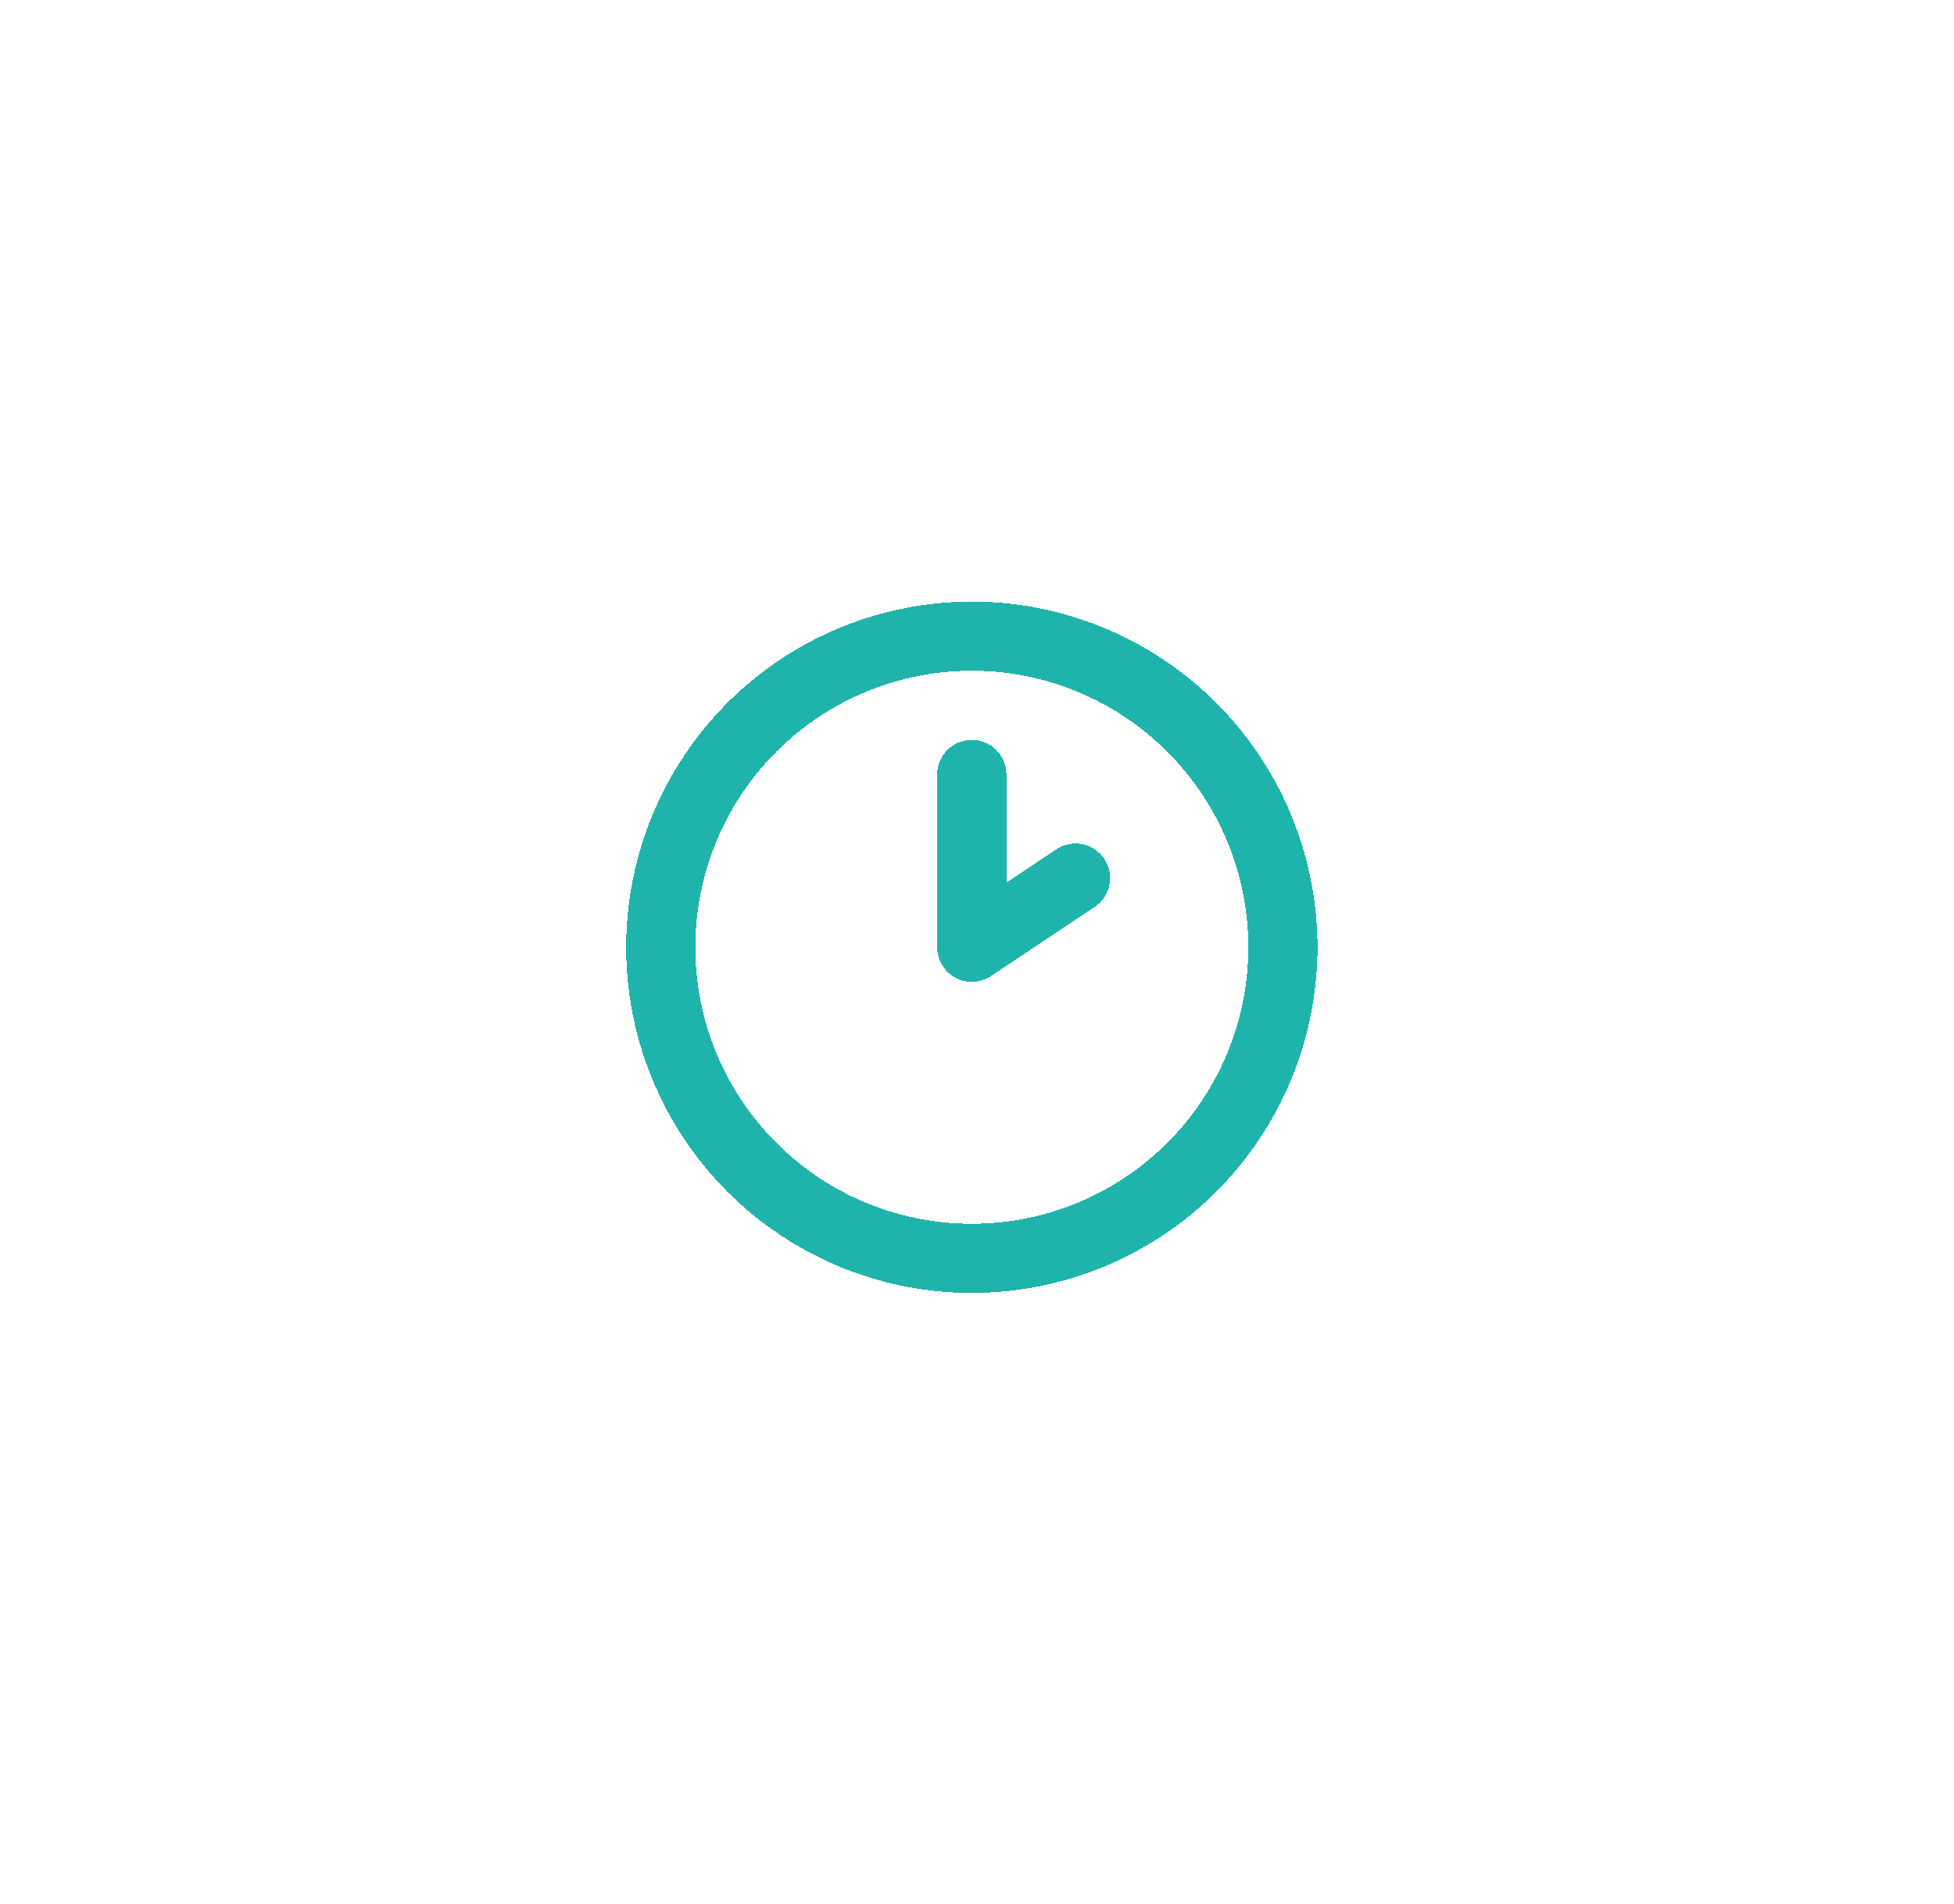 <svg width="39" height="38" viewBox="0 0 39 38" fill="none" xmlns="http://www.w3.org/2000/svg">
<g filter="url(#filter0_d_134_1867)">
<path d="M21.466 17.526L19.396 18.906V15.457M13.188 18.906C13.188 19.722 13.348 20.529 13.66 21.282C13.972 22.036 14.43 22.72 15.006 23.297C15.583 23.873 16.267 24.331 17.02 24.643C17.774 24.955 18.581 25.115 19.396 25.115C20.212 25.115 21.019 24.955 21.773 24.643C22.526 24.331 23.21 23.873 23.787 23.297C24.363 22.72 24.821 22.036 25.133 21.282C25.445 20.529 25.606 19.722 25.606 18.906C25.606 18.091 25.445 17.284 25.133 16.53C24.821 15.777 24.363 15.092 23.787 14.516C23.21 13.939 22.526 13.482 21.773 13.17C21.019 12.858 20.212 12.697 19.396 12.697C18.581 12.697 17.774 12.858 17.02 13.17C16.267 13.482 15.583 13.939 15.006 14.516C14.43 15.092 13.972 15.777 13.66 16.53C13.348 17.284 13.188 18.091 13.188 18.906Z" stroke="#1FB4AB" stroke-width="1.38" stroke-linecap="round" stroke-linejoin="round" shape-rendering="crispEdges"/>
</g>
<defs>
<filter id="filter0_d_134_1867" x="0.671" y="0.181" width="37.45" height="37.451" filterUnits="userSpaceOnUse" color-interpolation-filters="sRGB">
<feFlood flood-opacity="0" result="BackgroundImageFix"/>
<feColorMatrix in="SourceAlpha" type="matrix" values="0 0 0 0 0 0 0 0 0 0 0 0 0 0 0 0 0 0 127 0" result="hardAlpha"/>
<feOffset/>
<feGaussianBlur stdDeviation="5.913"/>
<feComposite in2="hardAlpha" operator="out"/>
<feColorMatrix type="matrix" values="0 0 0 0 0.161 0 0 0 0 0.475 0 0 0 0 1 0 0 0 0.6 0"/>
<feBlend mode="normal" in2="BackgroundImageFix" result="effect1_dropShadow_134_1867"/>
<feBlend mode="normal" in="SourceGraphic" in2="effect1_dropShadow_134_1867" result="shape"/>
</filter>
</defs>
</svg>
